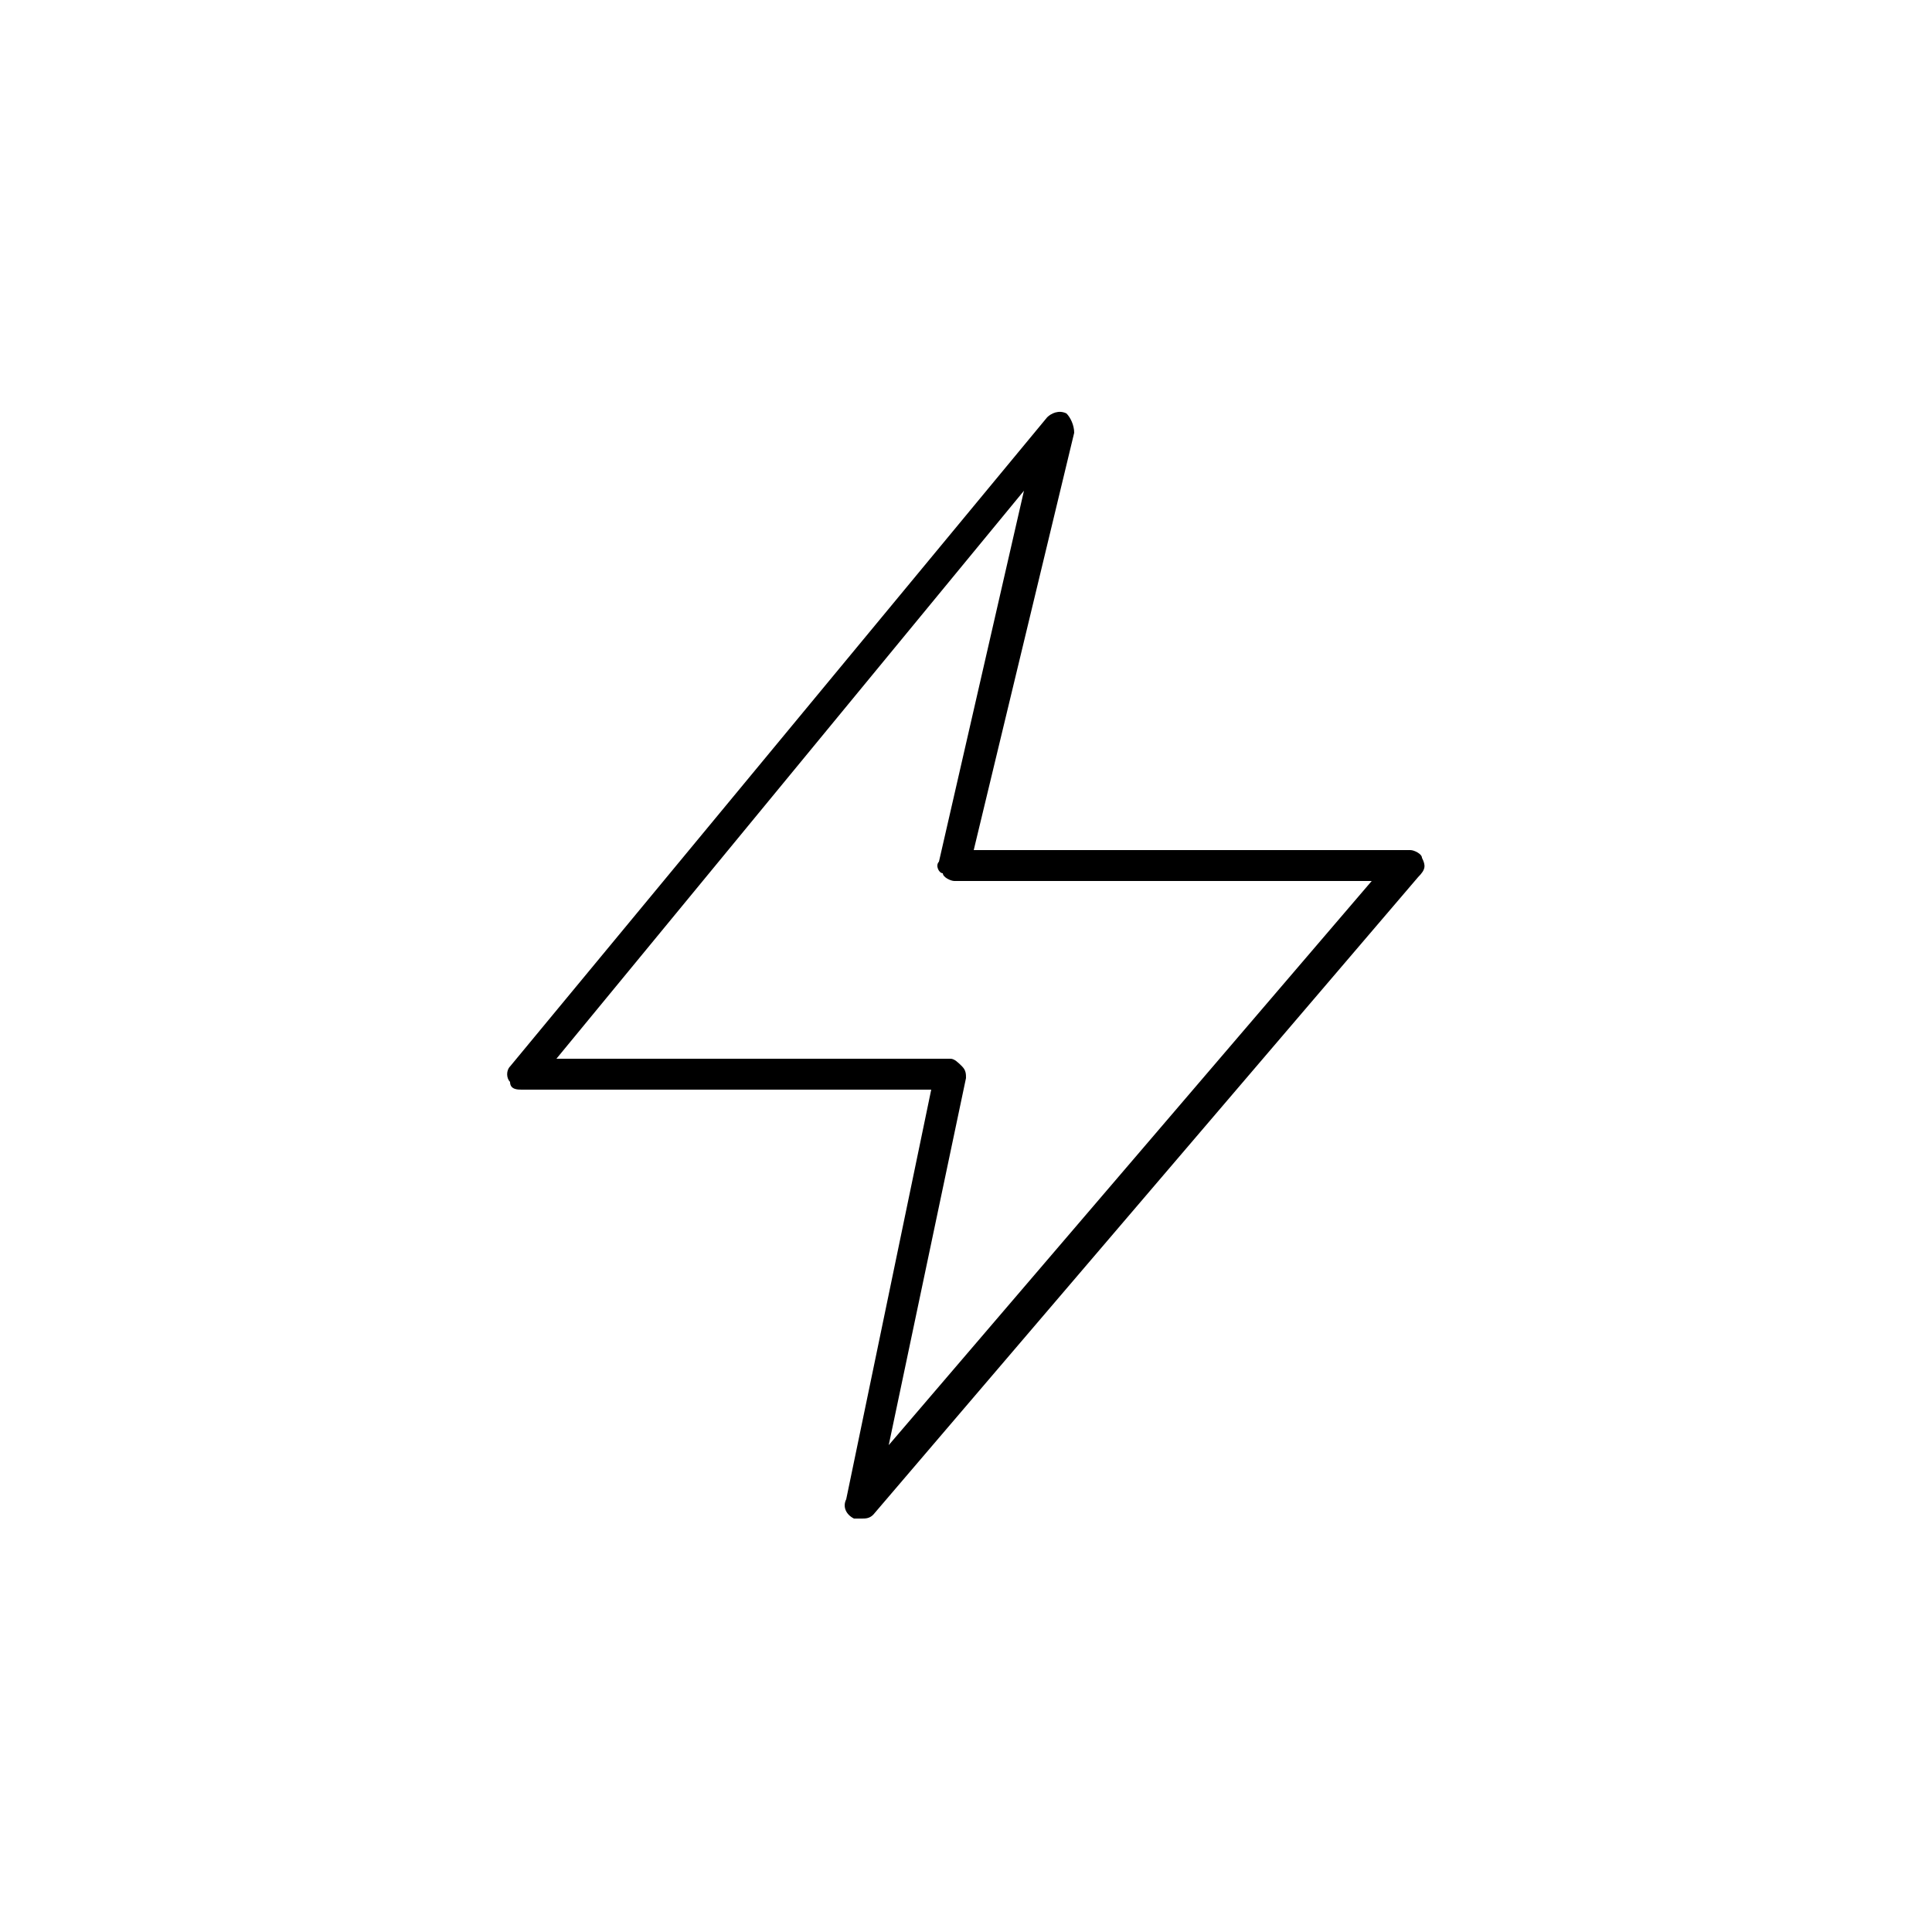 <svg version="1.1" xml:space="preserve" width="62" height="62" viewBox="0 0 500 500">
  <g id="trap">
   <path class="fil1" d="M368 222c0,-1 -2,-2 -3,-2l-113 0 26 -108c0,-2 -1,-4 -2,-5 -2,-1 -4,0 -5,1l-139 168c-1,1 -1,3 0,4 0,2 2,2 3,2l106 0 -22 106c-1,2 0,4 2,5 1,0 1,0 2,0 1,0 2,0 3,-1l141 -165c2,-2 2,-3 1,-5zm-138 152l20 -95c0,-1 0,-2 -1,-3 -1,-1 -2,-2 -3,-2l-102 0 121 -147 -22 96c-1,1 0,3 1,3 0,1 2,2 3,2l108 0 -125 146z"></path>
  </g>
</svg>